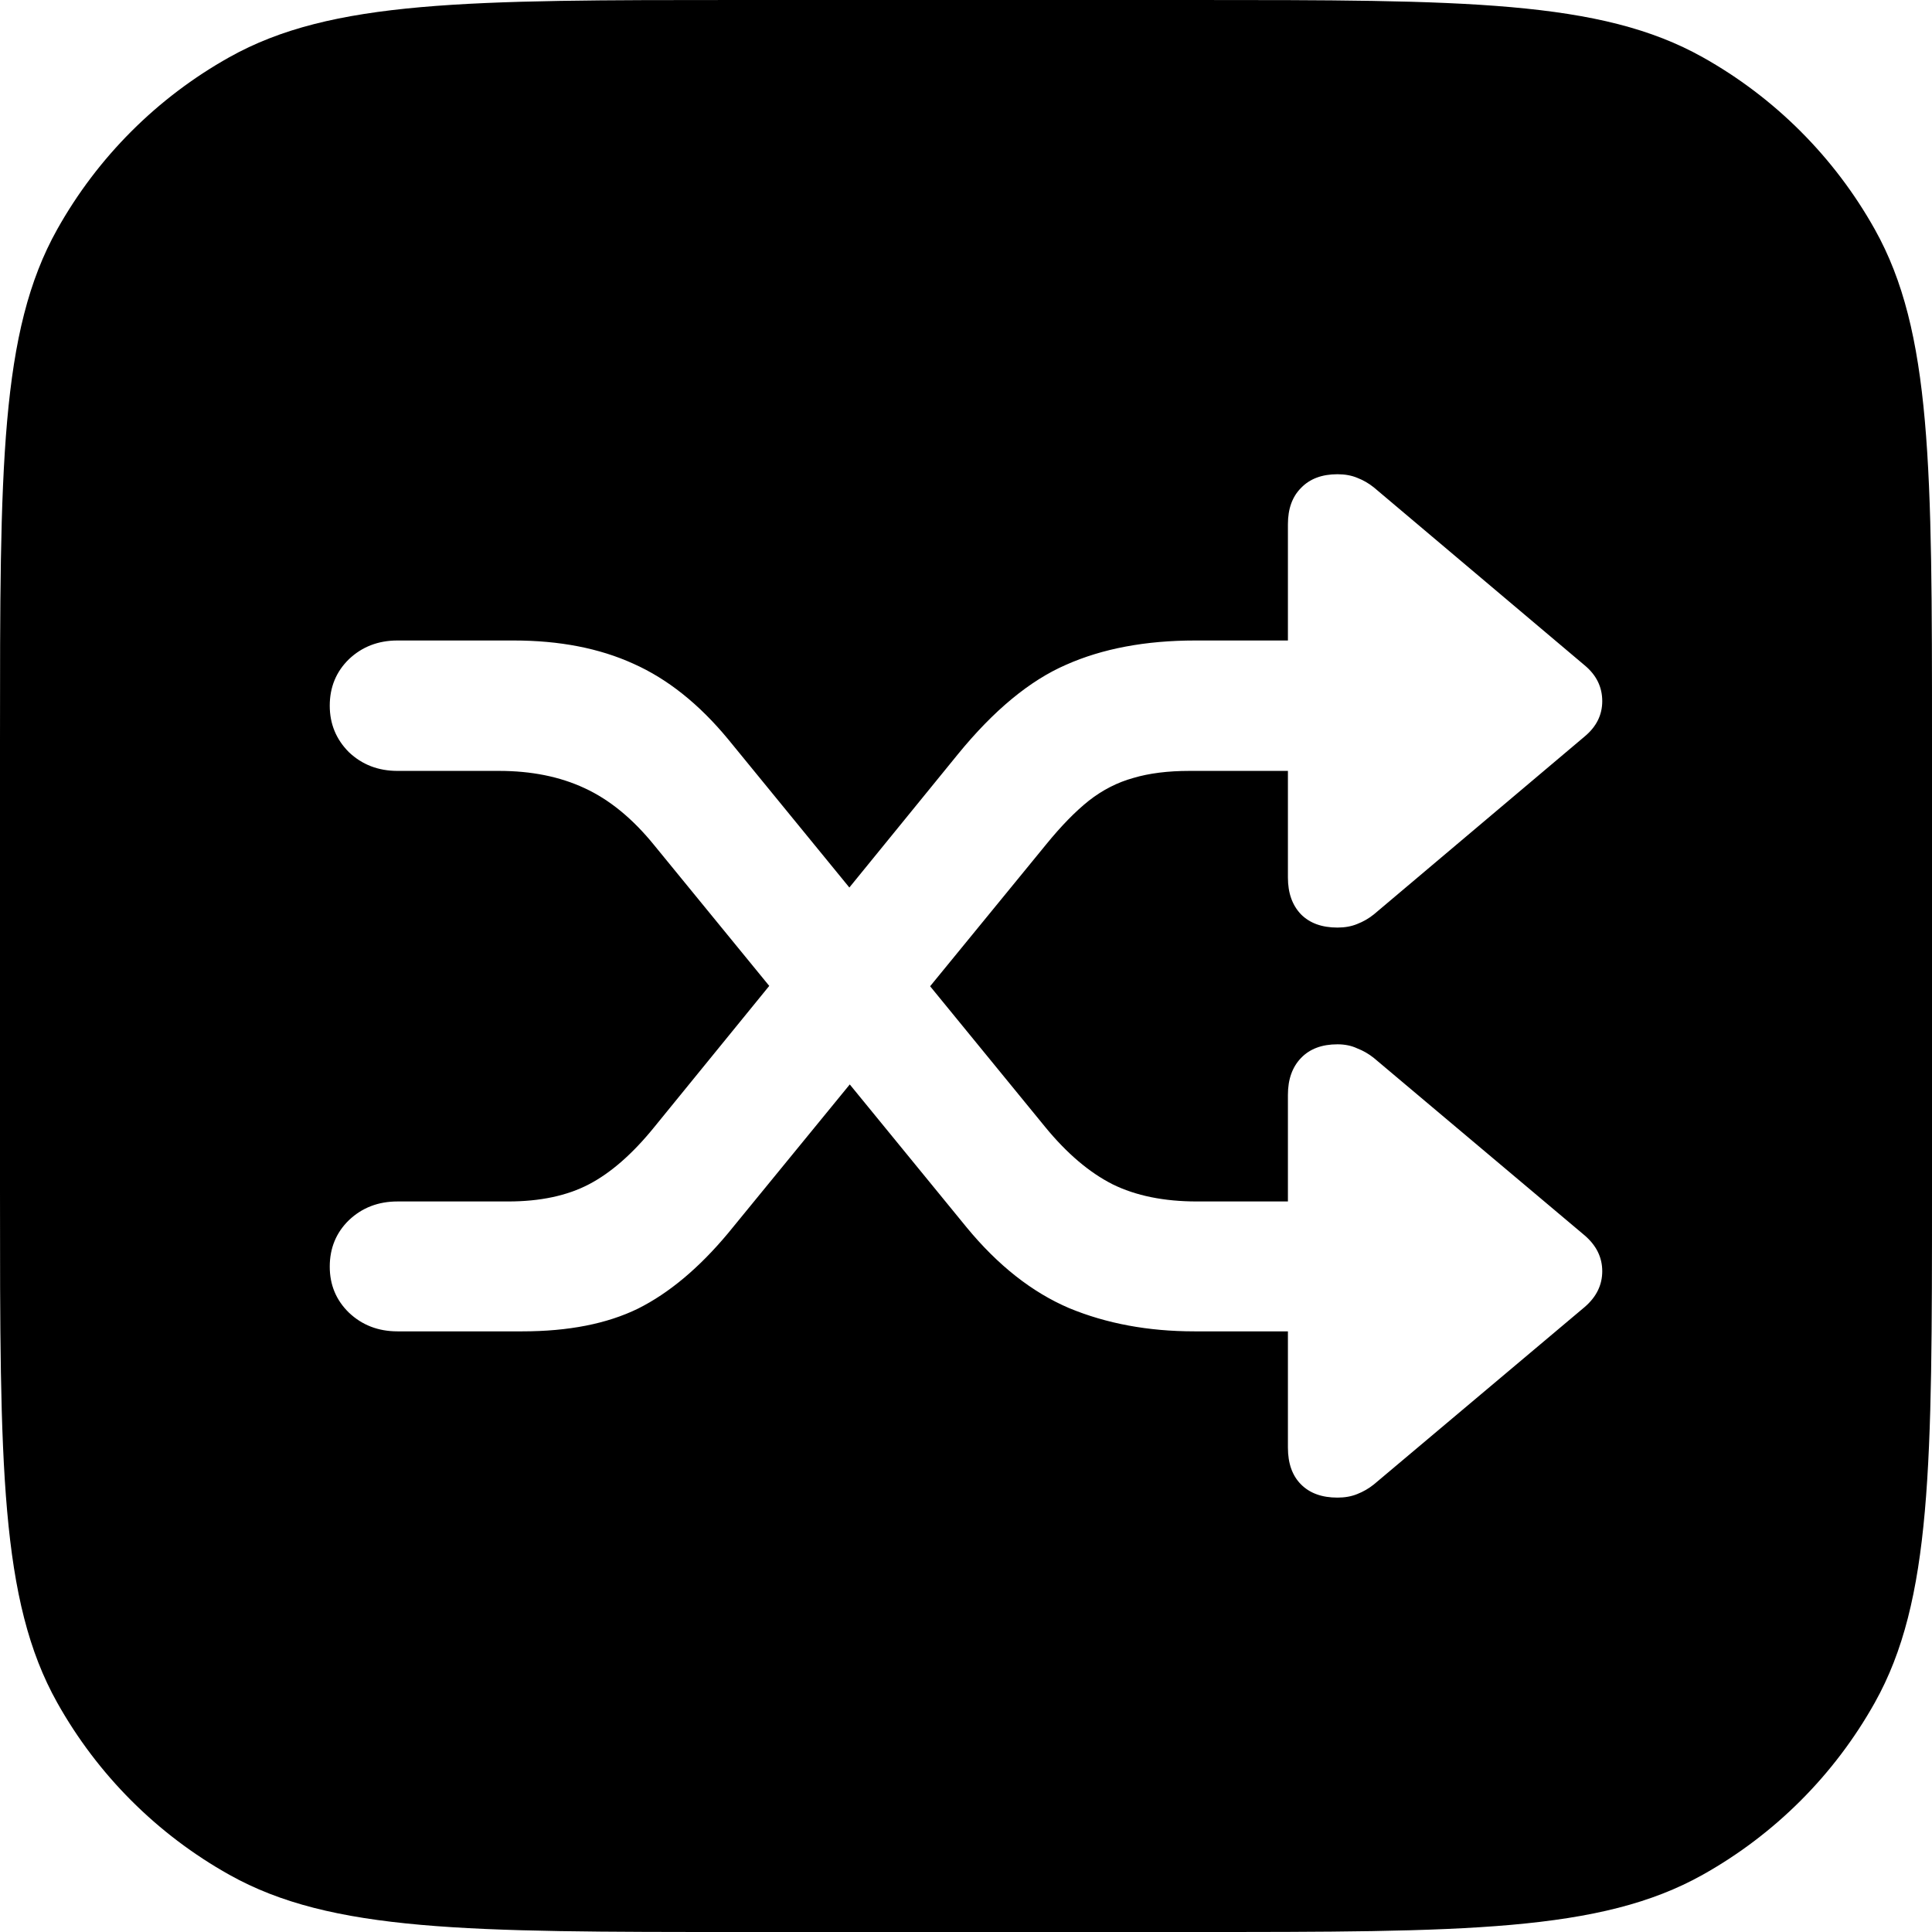 <svg width="56" height="56" viewBox="0 0 56 56" fill="none" xmlns="http://www.w3.org/2000/svg">
    <path fill-rule="evenodd" clip-rule="evenodd"
        d="M1.658 6.648C0 9.608 0 13.555 0 21.45V34.55C0 42.445 0 46.392 1.658 49.352C2.829 51.444 4.556 53.171 6.648 54.342C9.608 56 13.555 56 21.45 56H34.55C42.445 56 46.392 56 49.352 54.342C51.444 53.171 53.171 51.444 54.342 49.352C56 46.392 56 42.445 56 34.55V21.45C56 13.555 56 9.608 54.342 6.648C53.171 4.556 51.444 2.829 49.352 1.658C46.392 0 42.445 0 34.55 0H21.45C13.555 0 9.608 0 6.648 1.658C4.556 2.829 2.829 4.556 1.658 6.648ZM10.114 35.367C9.743 35.728 9.558 36.178 9.558 36.715C9.558 37.242 9.743 37.687 10.114 38.048C10.495 38.409 10.964 38.59 11.521 38.59H15.139C16.477 38.59 17.595 38.37 18.493 37.931C19.392 37.481 20.261 36.754 21.101 35.748L24.631 31.433L28.015 35.572C28.923 36.676 29.914 37.457 30.988 37.916C32.072 38.365 33.283 38.59 34.621 38.59H37.331V41.959C37.331 42.418 37.458 42.774 37.712 43.028C37.966 43.282 38.317 43.409 38.767 43.409C38.981 43.409 39.172 43.375 39.338 43.307C39.514 43.238 39.675 43.145 39.821 43.028L45.93 37.887C46.272 37.594 46.442 37.247 46.442 36.847C46.442 36.446 46.272 36.1 45.93 35.807L39.821 30.665C39.675 30.548 39.514 30.455 39.338 30.387C39.172 30.309 38.981 30.27 38.767 30.27C38.317 30.27 37.966 30.401 37.712 30.665C37.458 30.929 37.331 31.285 37.331 31.734V34.825H34.694C33.737 34.825 32.922 34.659 32.248 34.327C31.574 33.985 30.925 33.434 30.3 32.672L26.96 28.587L30.329 24.469C30.759 23.941 31.169 23.521 31.56 23.209C31.96 22.896 32.39 22.677 32.849 22.55C33.308 22.413 33.85 22.345 34.475 22.345H37.331V25.436C37.331 25.885 37.458 26.241 37.712 26.505C37.966 26.759 38.317 26.886 38.767 26.886C38.981 26.886 39.172 26.852 39.338 26.783C39.514 26.715 39.675 26.622 39.821 26.505L45.93 21.349C46.272 21.065 46.442 20.724 46.442 20.323C46.442 19.913 46.272 19.566 45.93 19.283L39.821 14.127C39.675 14.01 39.514 13.917 39.338 13.849C39.172 13.78 38.981 13.746 38.767 13.746C38.317 13.746 37.966 13.878 37.712 14.142C37.458 14.396 37.331 14.747 37.331 15.196V18.565H34.65C33.205 18.565 31.955 18.8 30.9 19.269C29.846 19.727 28.801 20.592 27.766 21.861L24.619 25.725L21.101 21.422C20.261 20.406 19.348 19.679 18.361 19.239C17.375 18.79 16.218 18.565 14.89 18.565H11.521C10.964 18.565 10.495 18.746 10.114 19.107C9.743 19.469 9.558 19.918 9.558 20.455C9.558 20.982 9.743 21.432 10.114 21.803C10.495 22.164 10.964 22.345 11.521 22.345H14.465C15.402 22.345 16.227 22.511 16.94 22.843C17.663 23.175 18.337 23.727 18.962 24.498L22.297 28.577L18.962 32.672C18.337 33.443 17.707 33.995 17.072 34.327C16.438 34.659 15.656 34.825 14.729 34.825H11.521C10.964 34.825 10.495 35.006 10.114 35.367Z"
        fill="currentColor" />
</svg>
